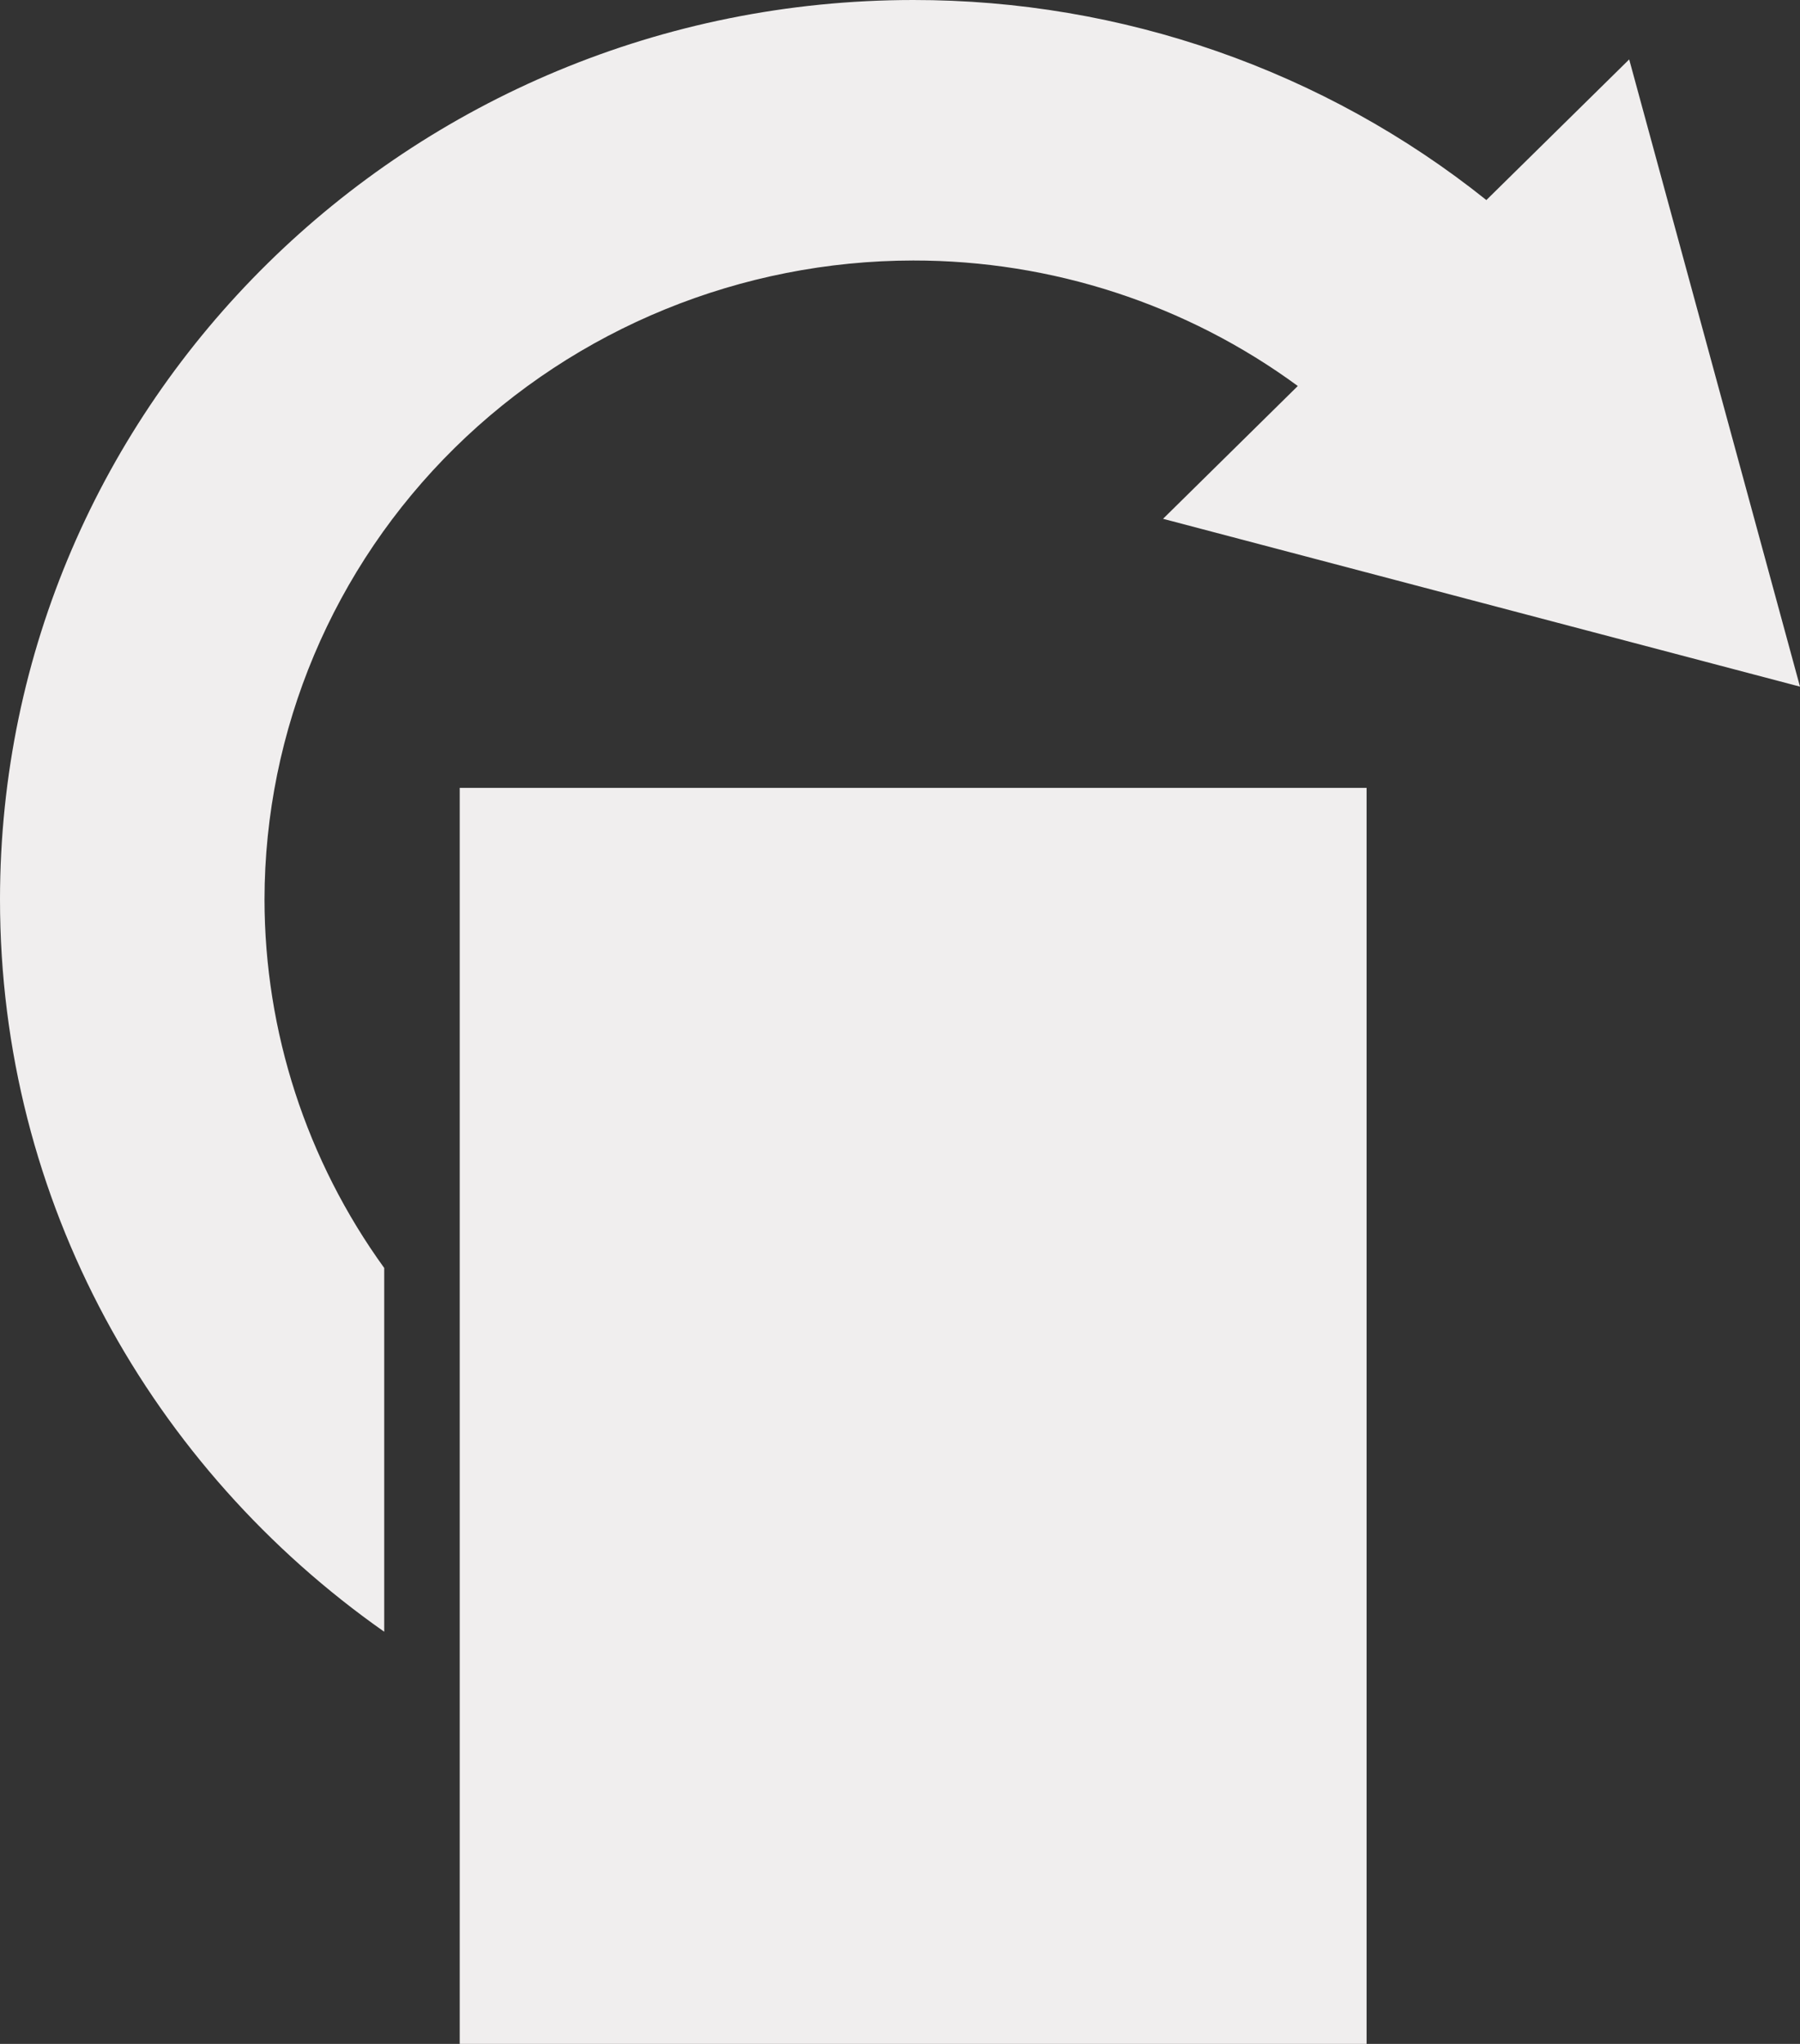<svg width="37" height="42" viewBox="0 0 37 42" fill="none" xmlns="http://www.w3.org/2000/svg">
<rect x="0" y="0" width="37" height="42" fill="#333333" stroke="none"/>
<path d="M18.77 5.353C21.619 5.35 24.393 6.255 26.677 7.932L23.907 10.661L37 14.11L33.489 1.221L30.553 4.111C27.223 1.448 23.061 -0.004 18.77 1.01921e-05C8.404 0.005 0.002 8.275 0 18.484C0 24.698 3.126 30.18 7.898 33.531L7.898 26.056C6.299 23.845 5.439 21.197 5.437 18.483C5.441 15.002 6.847 11.665 9.347 9.203C11.847 6.742 15.236 5.357 18.772 5.353H18.77ZM9.45 42L28.091 42L28.091 16.19L9.45 16.19L9.45 42Z" fill="#F0EEEE"/>
</svg>
